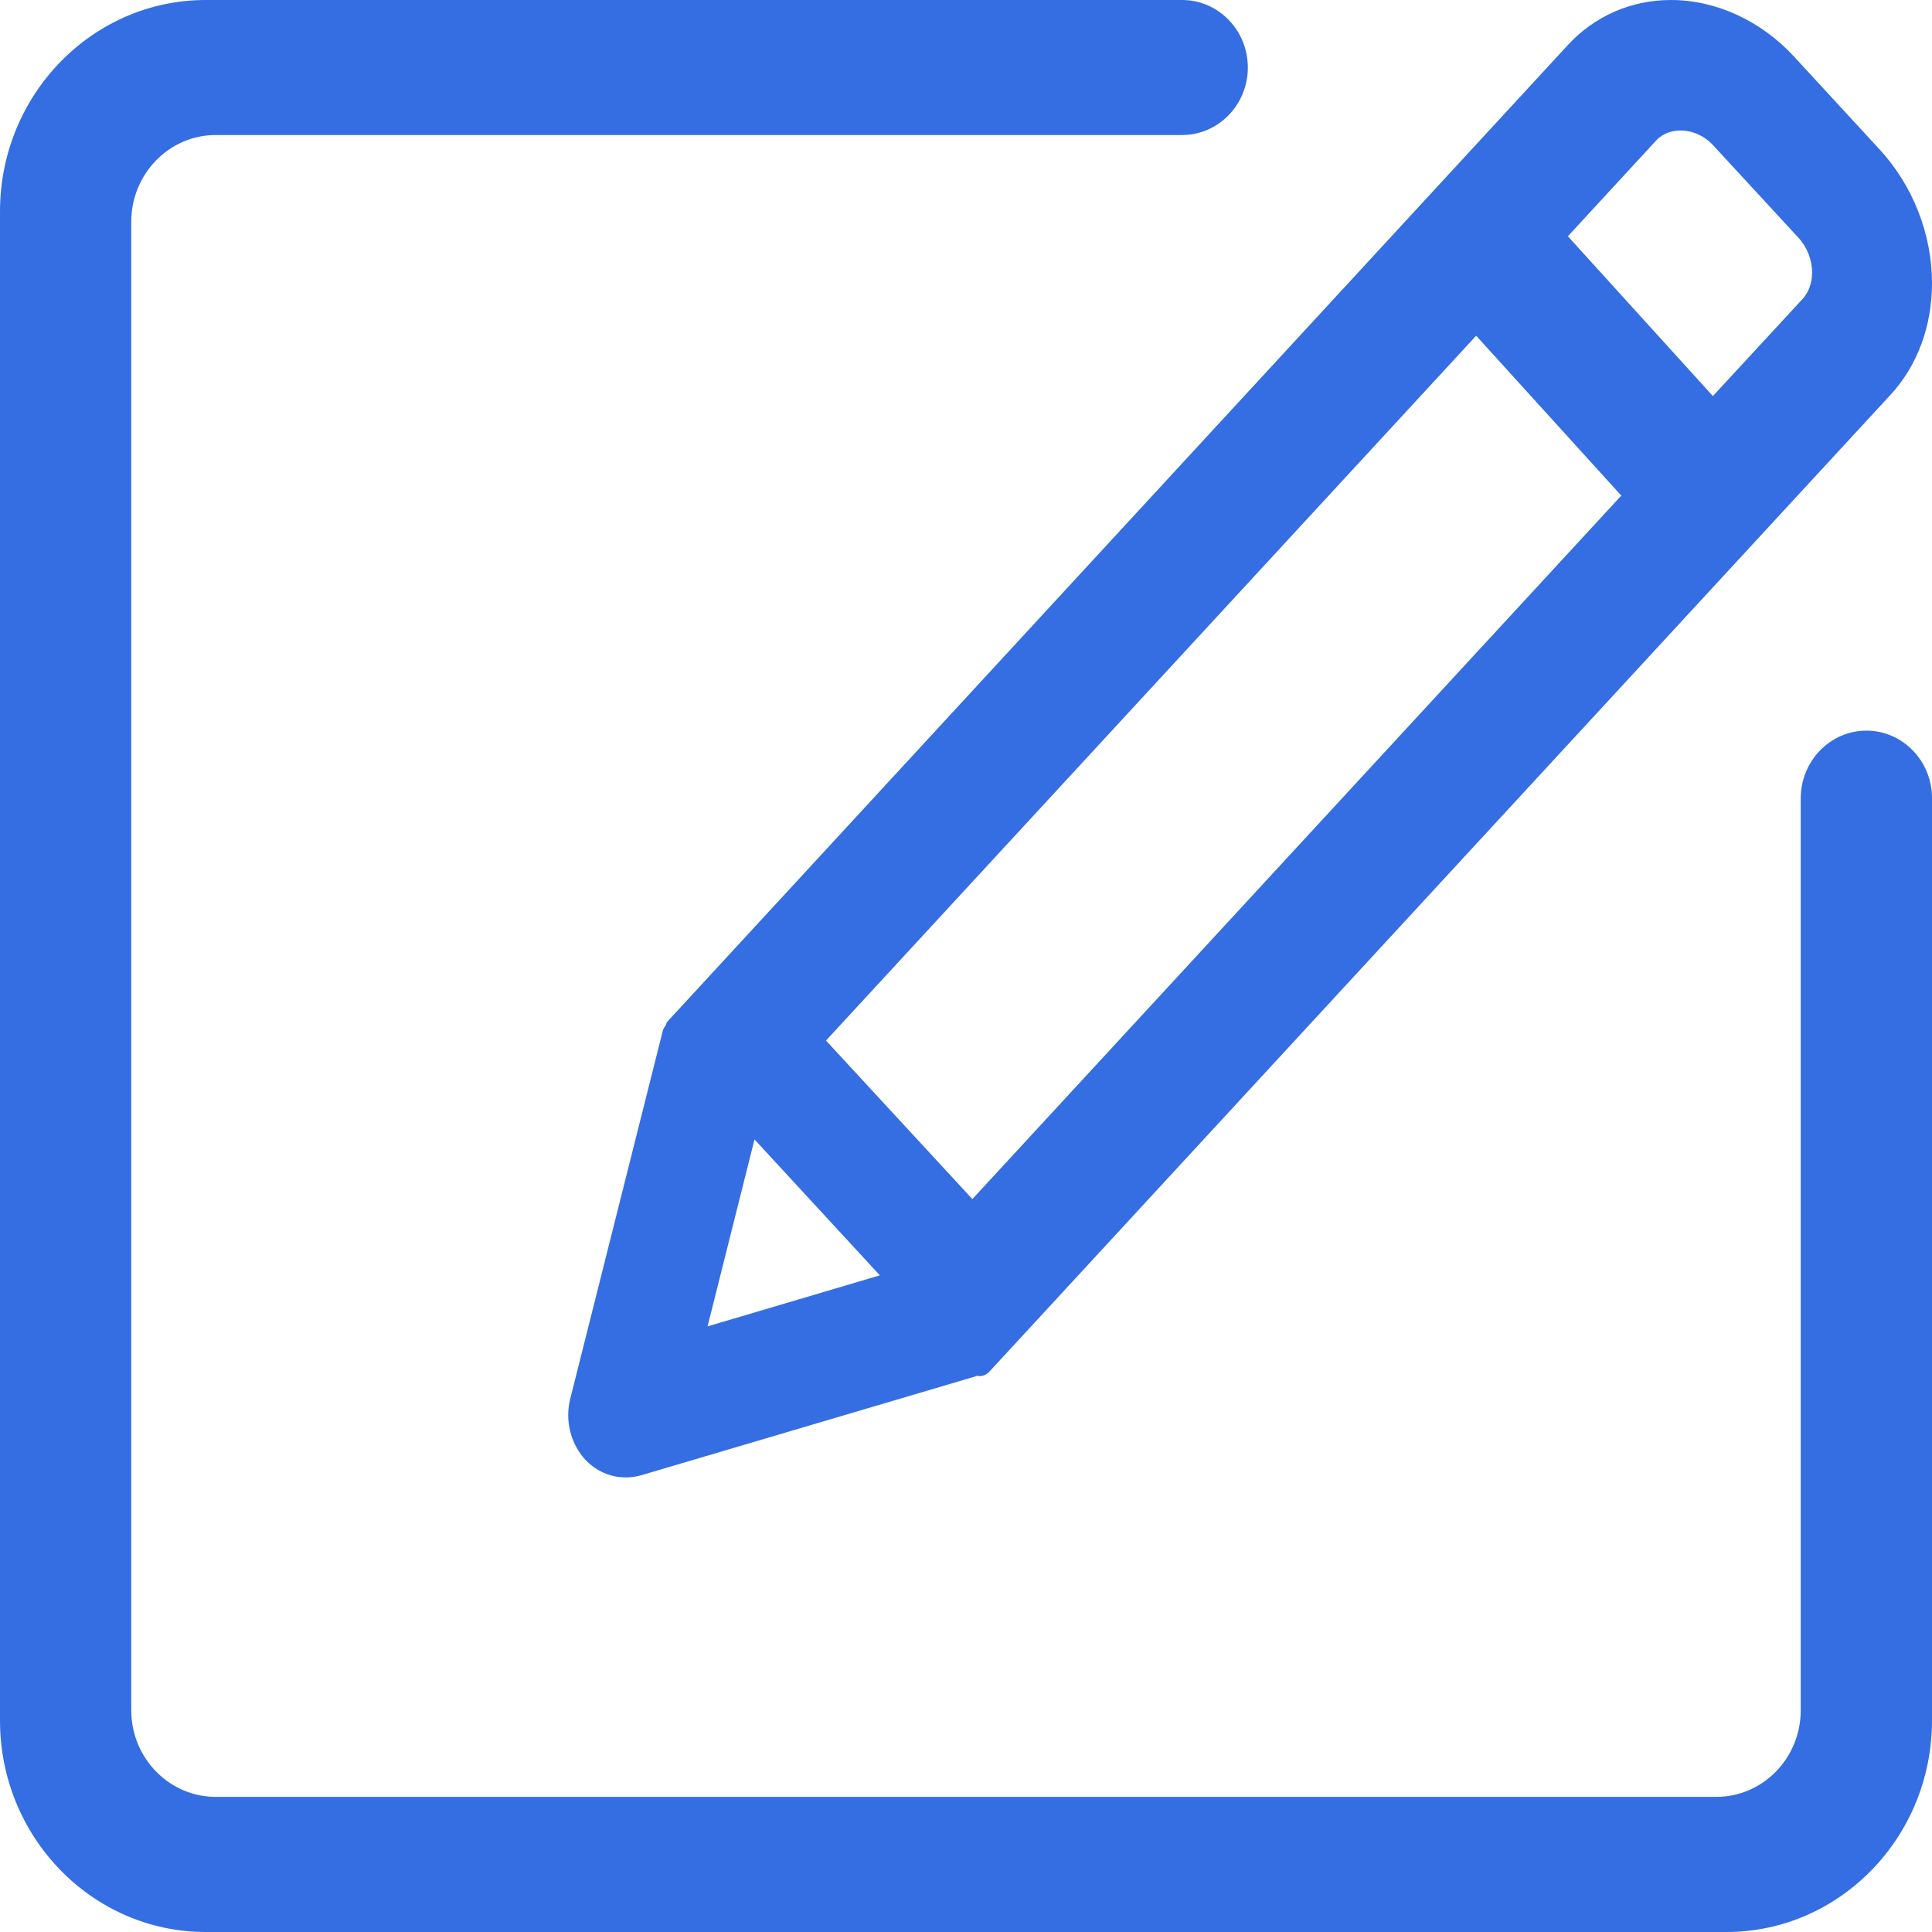 <?xml version="1.0" encoding="UTF-8"?><svg version="1.1" width="17px" height="17px" viewBox="0 0 17.0 17.0" xmlns="http://www.w3.org/2000/svg" xmlns:xlink="http://www.w3.org/1999/xlink"><defs><clipPath id="i0"><path d="M9.703,0 C10.099,0 10.496,0.182 10.789,0.501 L11.538,1.314 C11.832,1.632 12,2.062 12,2.491 C12,2.87 11.871,3.218 11.635,3.474 L3.707,12.068 C3.682,12.096 3.649,12.109 3.615,12.109 C3.611,12.109 3.609,12.105 3.604,12.105 L0.639,12.982 C0.595,12.994 0.55,13 0.506,13 C0.371,13 0.244,12.944 0.148,12.842 C0.019,12.699 -0.03,12.496 0.018,12.307 L0.832,9.07 C0.837,9.051 0.848,9.036 0.858,9.022 C0.864,9.012 0.862,9 0.87,8.992 L8.797,0.395 C9.033,0.14 9.354,0 9.703,0 Z M1.639,10.026 L1.226,11.671 L2.742,11.222 L1.639,10.026 Z M7.989,2.954 L2.268,9.156 L3.556,10.551 L9.266,4.361 L7.989,2.954 Z M10.073,1.277 C9.932,1.123 9.695,1.104 9.572,1.237 L8.796,2.079 L10.072,3.485 L10.86,2.632 C10.915,2.572 10.945,2.49 10.945,2.398 C10.945,2.287 10.901,2.174 10.823,2.09 Z"></path></clipPath><clipPath id="i1"><path d="M10.402,0 C10.721,0 10.98,0.267 10.98,0.594 C10.98,0.921 10.721,1.188 10.402,1.188 L1.898,1.188 C1.489,1.188 1.155,1.53 1.155,1.951 L1.155,15.049 C1.155,15.47 1.489,15.811 1.898,15.811 L15.102,15.811 C15.512,15.811 15.845,15.47 15.845,15.049 L15.845,7.024 C15.846,6.694 16.106,6.429 16.423,6.429 C16.74,6.429 16.999,6.694 17,7.02 L17,15.139 C17,16.166 16.188,17 15.19,17 L1.81,17 C0.812,17 0,16.166 0,15.139 L0,1.861 C0,0.834 0.812,0 1.81,0 Z"></path></clipPath></defs><g transform="translate(5.0 0.0)"><g clip-path="url(#i0)"><polygon points="-1.50885089e-18,0 12,0 12,13 -1.50885089e-18,13 -1.50885089e-18,0" stroke="none" fill="#346EE2"></polygon></g></g><g clip-path="url(#i1)"><polygon points="0,0 17,0 17,17 0,17 0,0" stroke="none" fill="#346EE2"></polygon></g></svg>